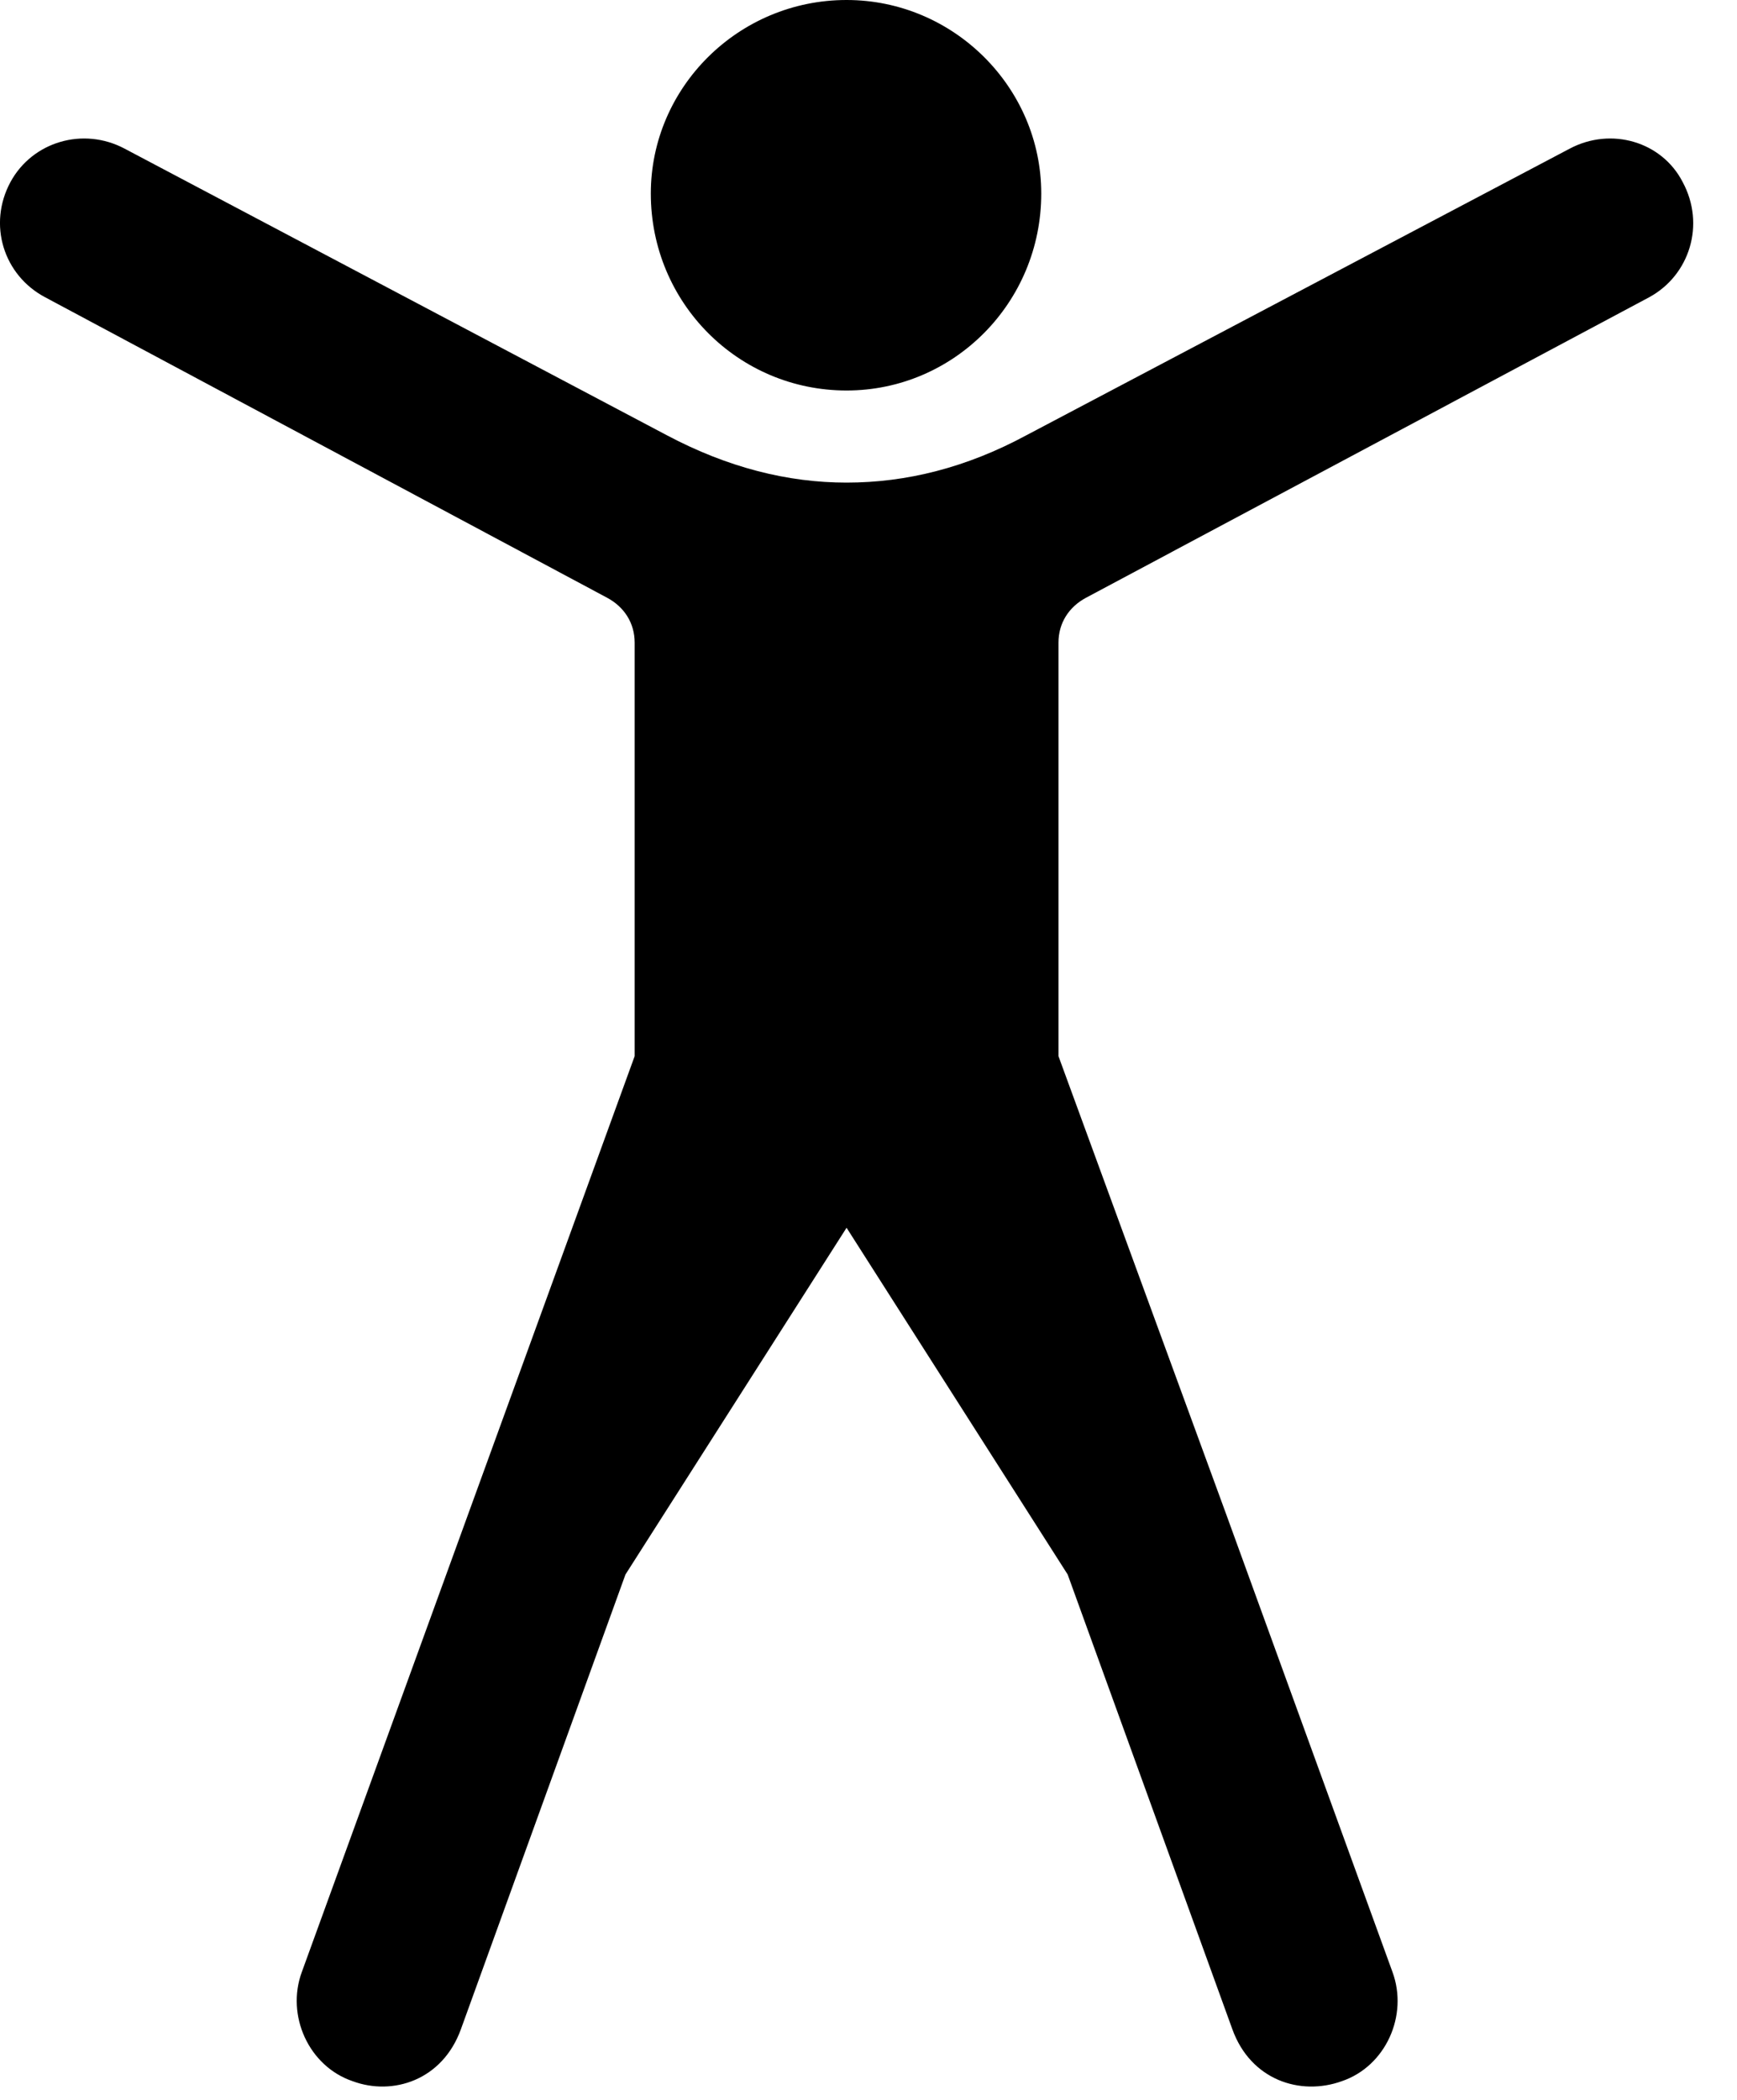 <svg version="1.1" xmlns="http://www.w3.org/2000/svg" xmlns:xlink="http://www.w3.org/1999/xlink" width="14.73" height="17.803" viewBox="0 0 14.73 17.803">
 <g>
  <rect height="17.803" opacity="0" width="14.73" x="0" y="0"/>
  <path d="M7.179 10.41L9.054 13.35L10.451 17.207C10.607 17.637 11.027 17.773 11.379 17.646C11.75 17.52 11.945 17.09 11.808 16.719L10.392 12.822L8.976 8.955L8.976 5.449C8.976 5.283 9.064 5.146 9.21 5.068L13.986 2.52C14.328 2.334 14.464 1.904 14.269 1.543C14.093 1.201 13.664 1.074 13.312 1.26L8.703 3.691C8.195 3.965 7.687 4.092 7.179 4.092C6.681 4.092 6.173 3.965 5.656 3.691L1.056 1.26C0.705 1.074 0.275 1.201 0.089 1.543C-0.106 1.904 0.031 2.334 0.382 2.52L5.148 5.068C5.294 5.146 5.382 5.283 5.382 5.449L5.382 8.955L3.976 12.822L2.56 16.719C2.423 17.09 2.619 17.52 2.99 17.646C3.332 17.773 3.752 17.637 3.908 17.207L5.304 13.35ZM7.179 3.311C8.087 3.311 8.83 2.568 8.83 1.641C8.83 0.742 8.087 0 7.179 0C6.261 0 5.519 0.742 5.519 1.641C5.519 2.568 6.261 3.311 7.179 3.311Z" fill="currentColor"/>
 </g>
</svg>
